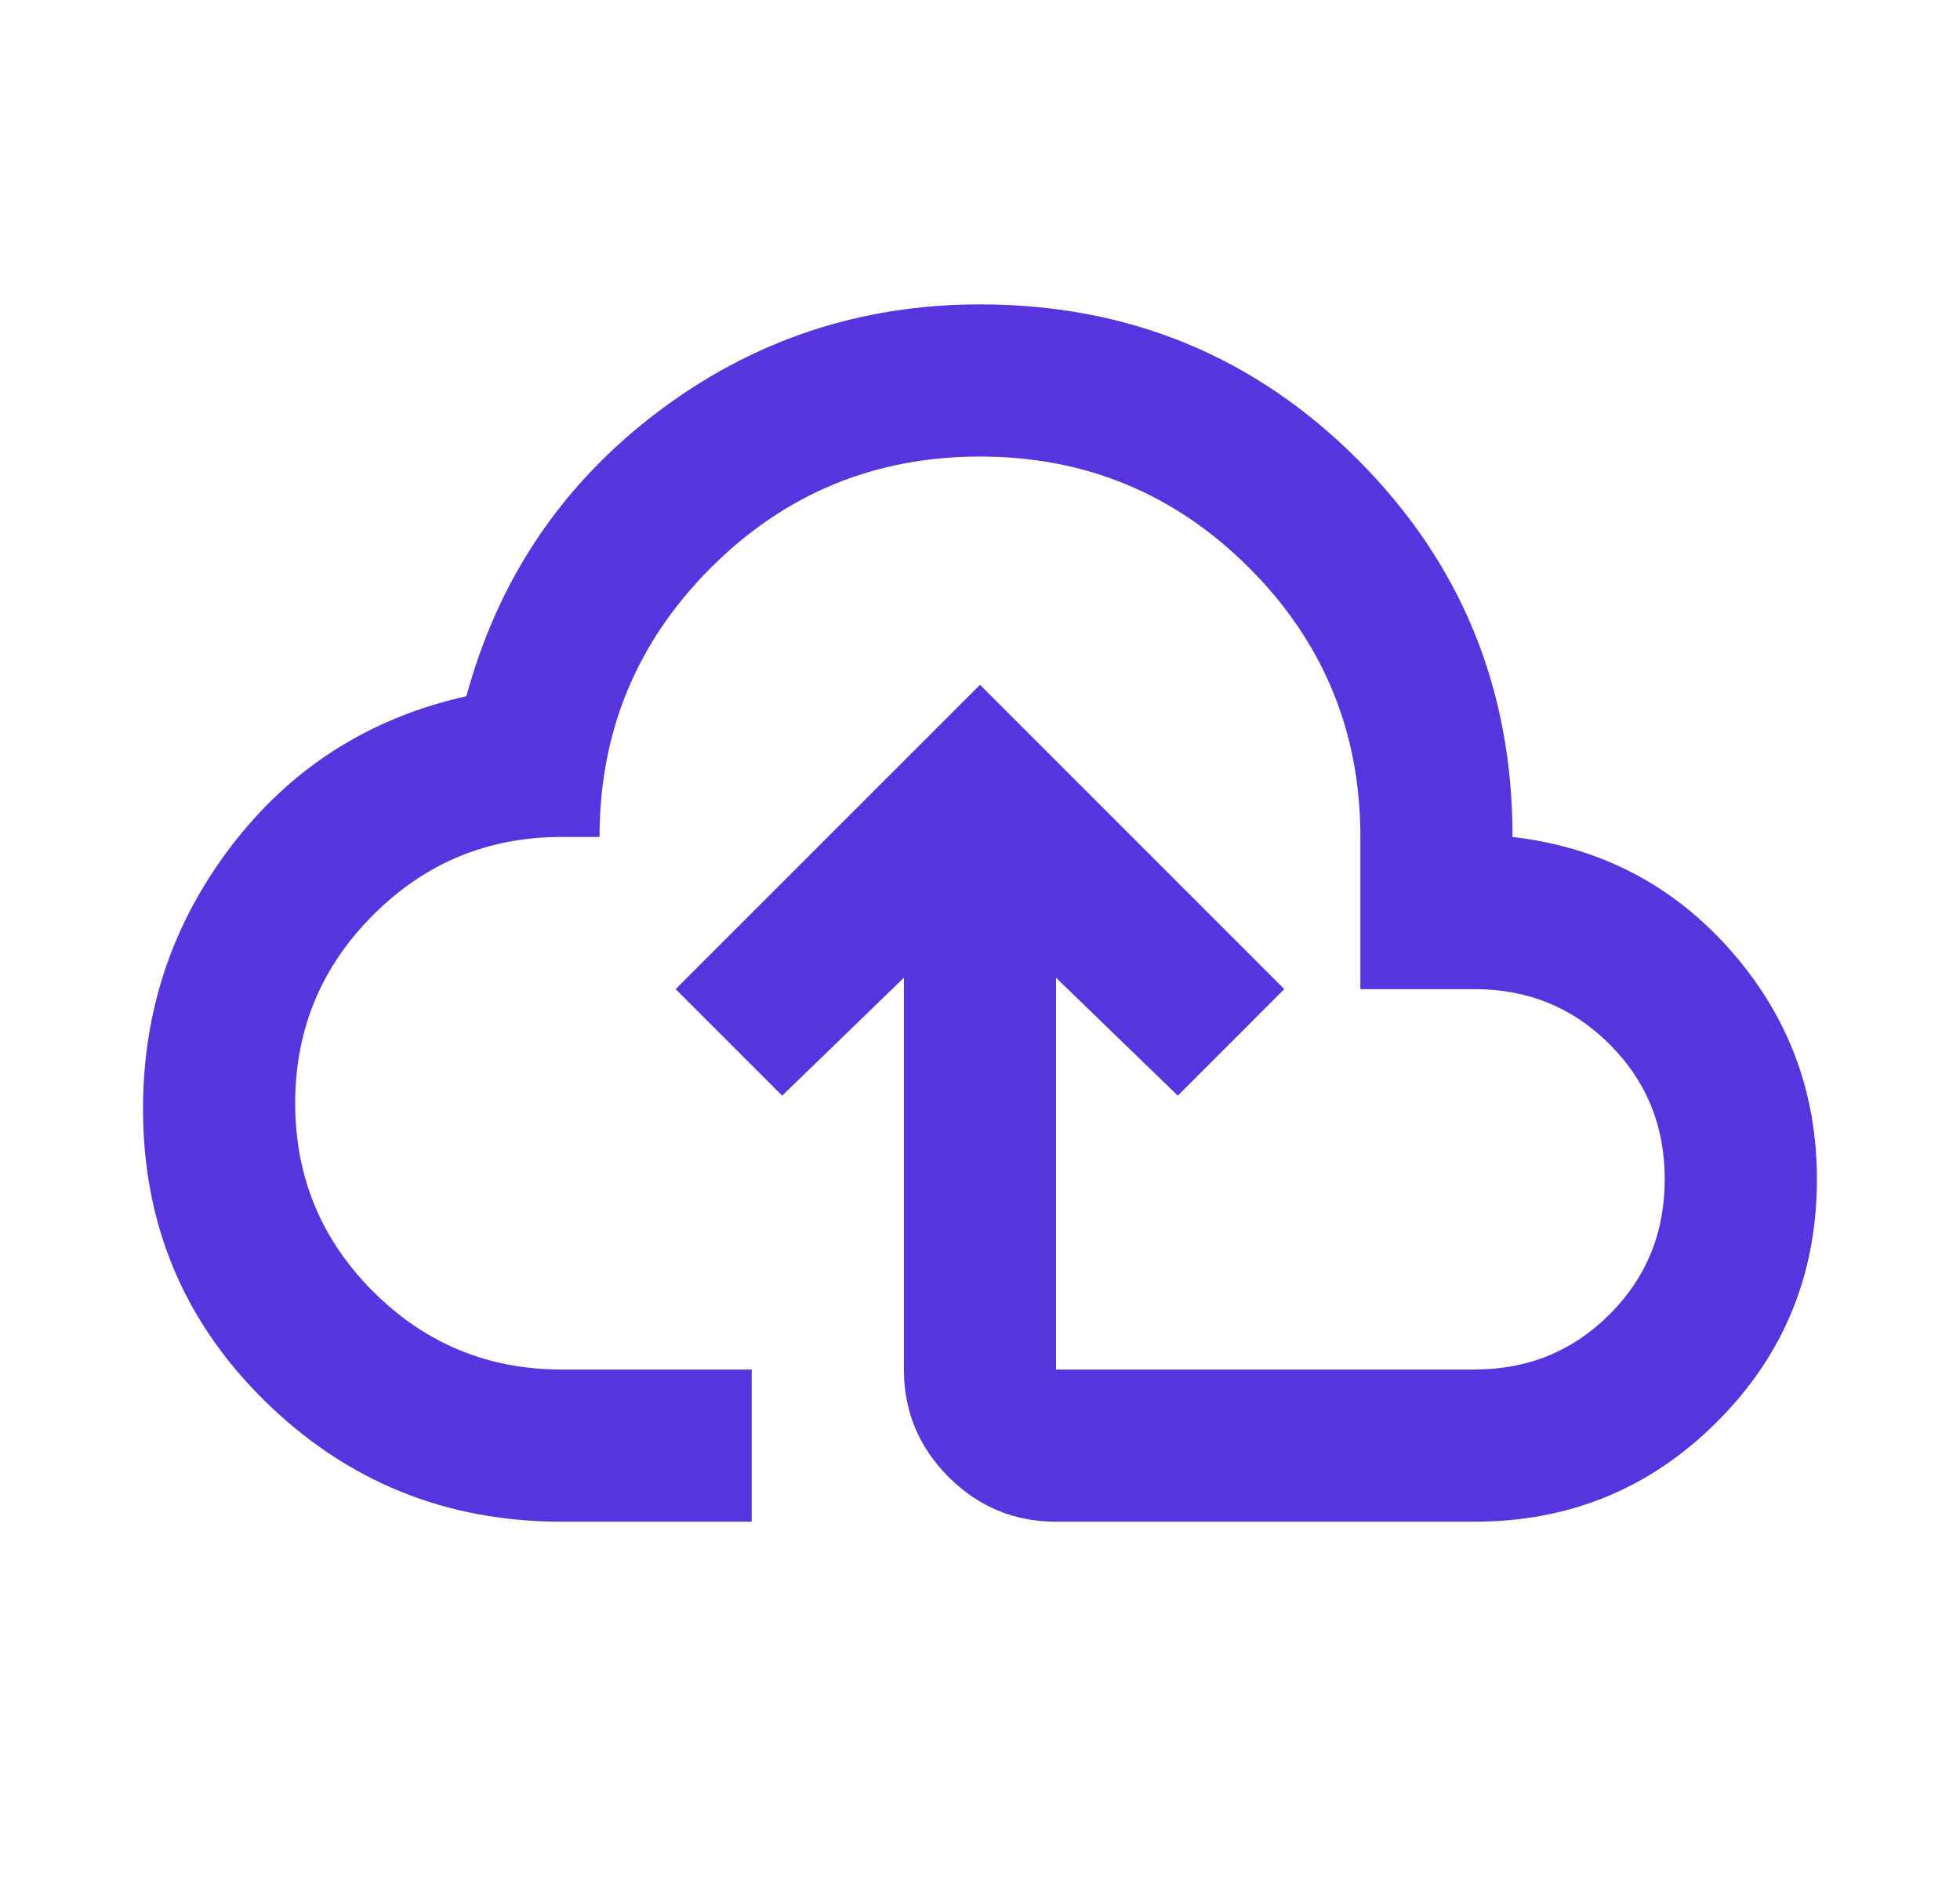 <svg width="28" height="27" viewBox="0 0 28 27" fill="none" xmlns="http://www.w3.org/2000/svg">
<mask id="mask0_990_21694" style="mask-type:alpha" maskUnits="userSpaceOnUse" x="0" y="0" width="28" height="27">
<rect x="0.957" width="26.087" height="26.087" fill="#D9D9D9"/>
</mask>
<g mask="url(#mask0_990_21694)">
<path d="M8.021 21.741C6.373 21.741 4.964 21.17 3.796 20.029C2.627 18.887 2.043 17.492 2.043 15.844C2.043 14.431 2.469 13.172 3.32 12.067C4.172 10.961 5.286 10.255 6.663 9.947C7.115 8.28 8.021 6.931 9.38 5.898C10.739 4.865 12.279 4.349 14 4.349C16.119 4.349 17.917 5.087 19.394 6.564C20.87 8.04 21.608 9.838 21.608 11.958C22.858 12.103 23.895 12.642 24.72 13.575C25.544 14.508 25.956 15.599 25.956 16.849C25.956 18.208 25.481 19.363 24.529 20.314C23.578 21.265 22.424 21.741 21.065 21.741H15.086C14.489 21.741 13.977 21.528 13.551 21.102C13.126 20.676 12.913 20.165 12.913 19.567V13.969L11.174 15.654L9.652 14.132L14 9.784L18.347 14.132L16.826 15.654L15.086 13.969V19.567H21.065C21.826 19.567 22.469 19.304 22.994 18.779C23.52 18.253 23.782 17.61 23.782 16.849C23.782 16.088 23.52 15.445 22.994 14.92C22.469 14.395 21.826 14.132 21.065 14.132H19.434V11.958C19.434 10.454 18.904 9.173 17.845 8.113C16.785 7.053 15.503 6.523 14 6.523C12.496 6.523 11.214 7.053 10.154 8.113C9.095 9.173 8.565 10.454 8.565 11.958H8.021C6.971 11.958 6.074 12.329 5.331 13.072C4.588 13.815 4.217 14.711 4.217 15.762C4.217 16.813 4.588 17.71 5.331 18.453C6.074 19.195 6.971 19.567 8.021 19.567H10.739V21.741H8.021Z" fill="#5735DE"/>
</g>
</svg>
